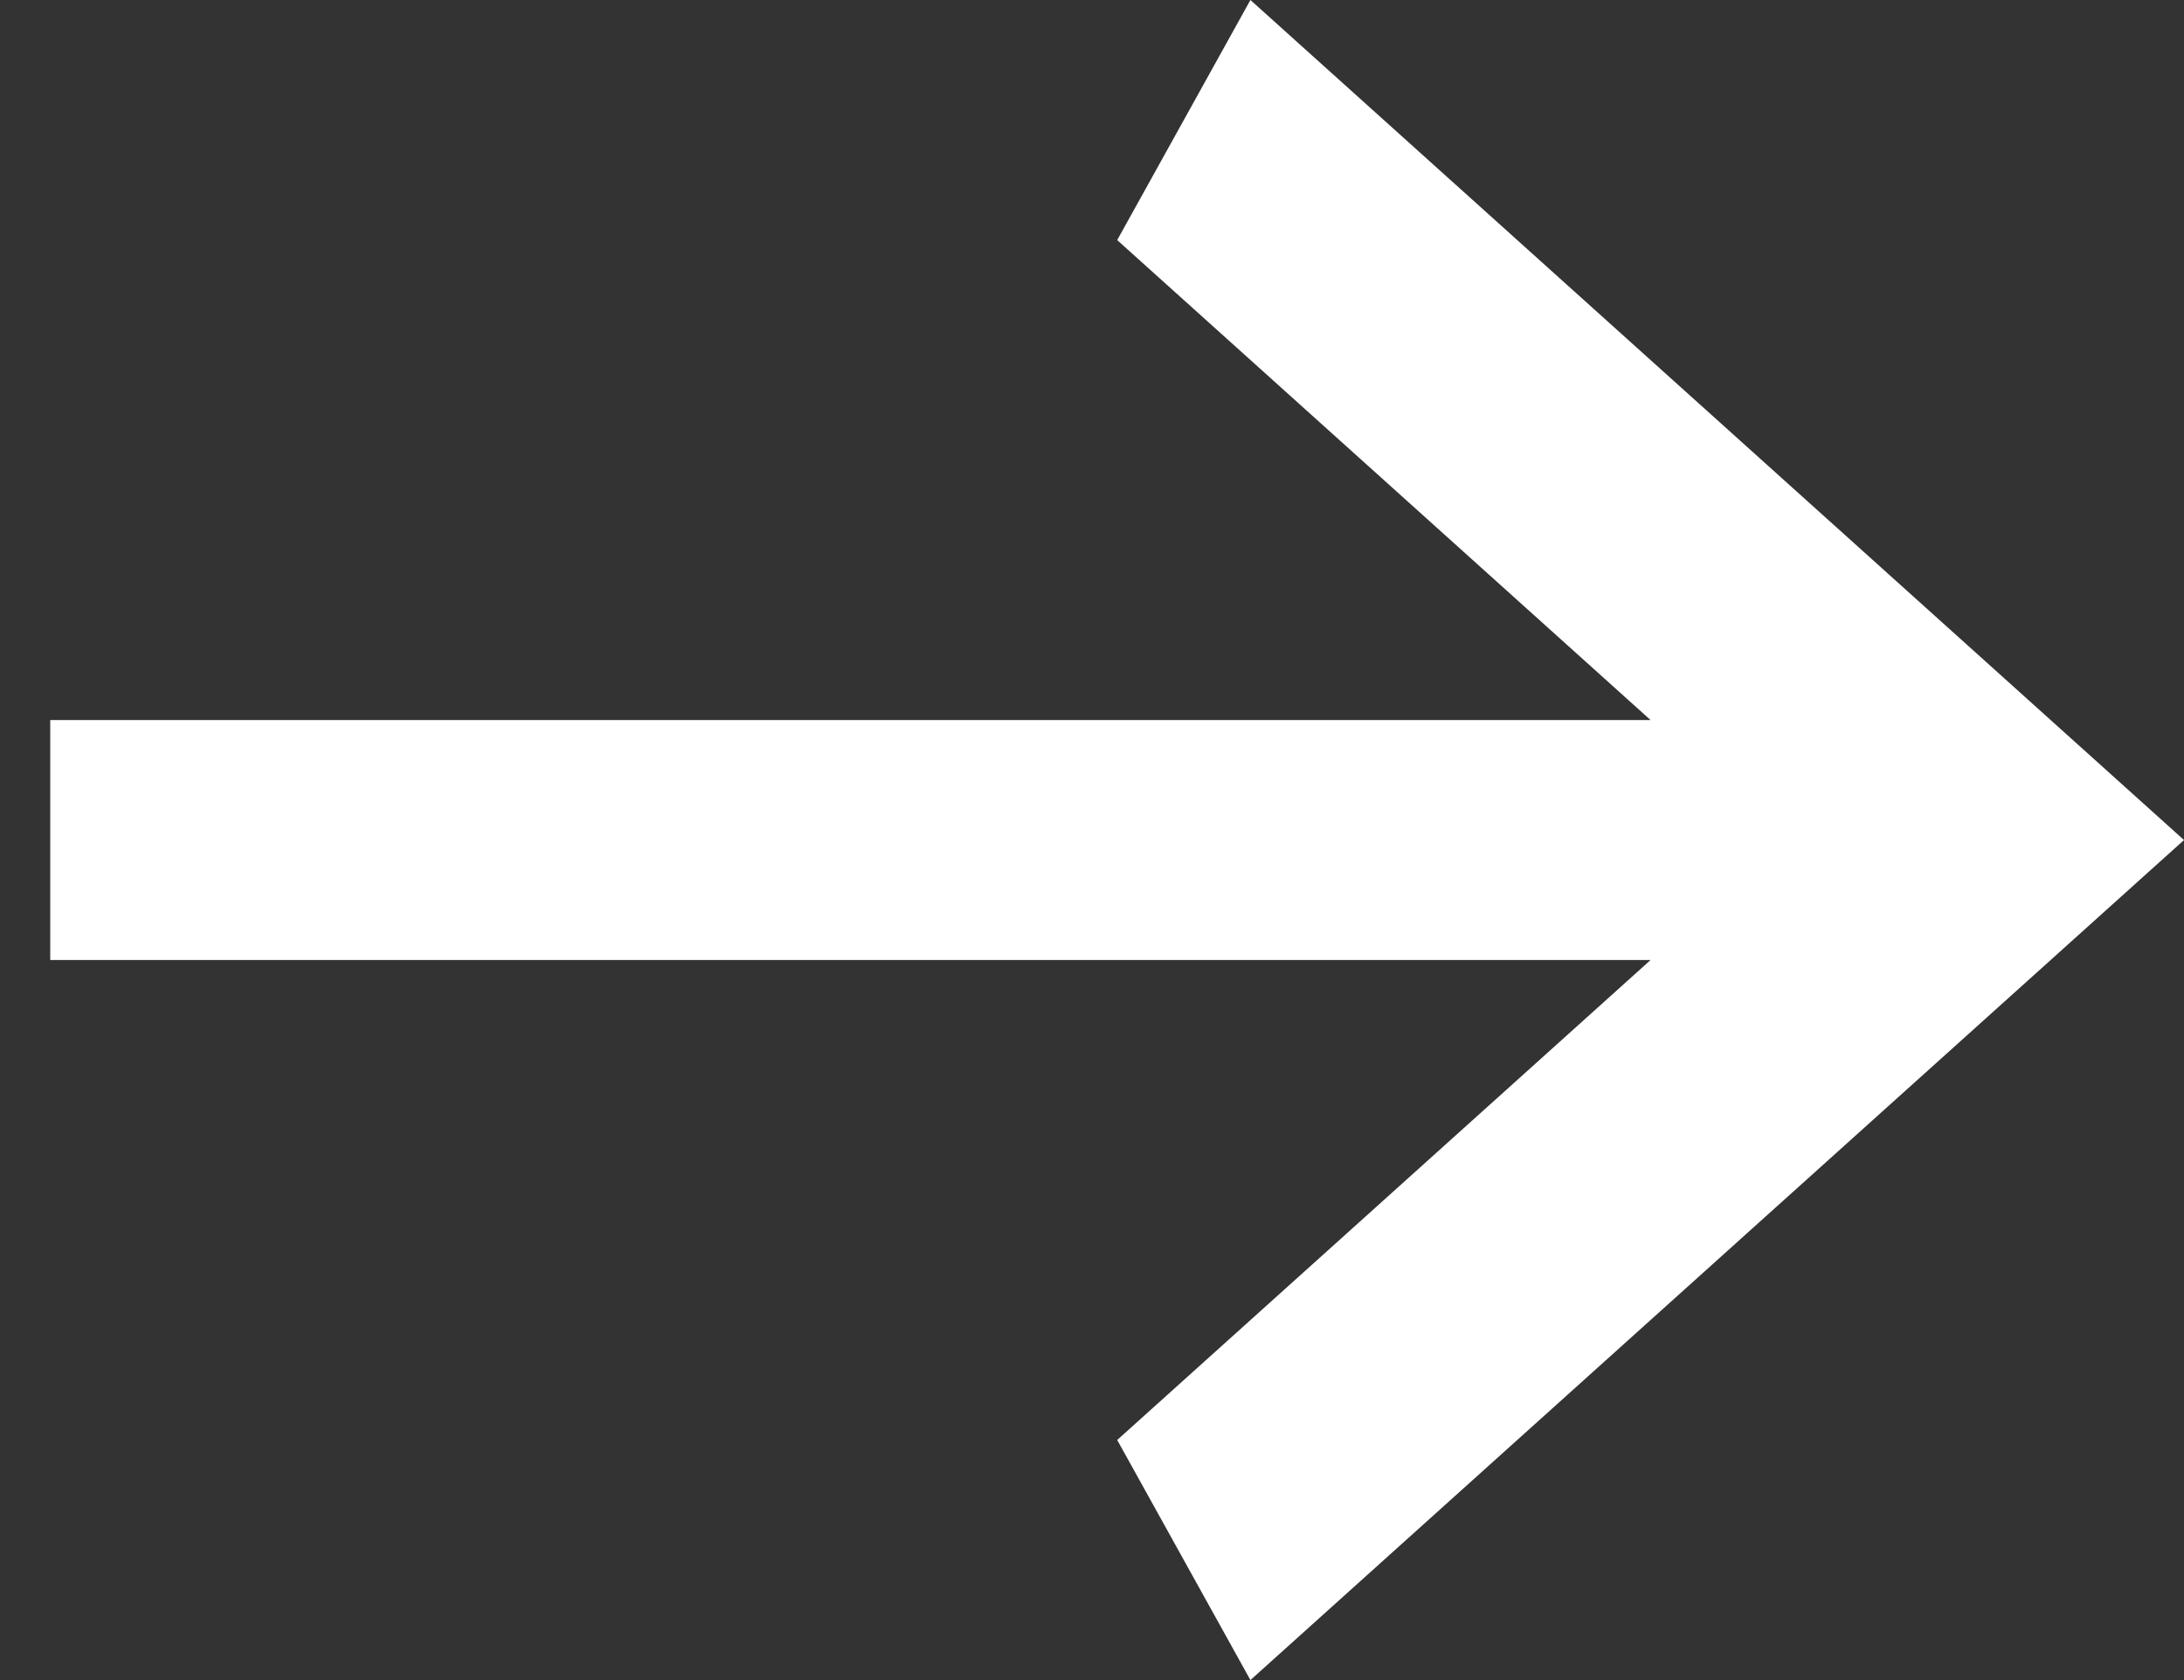 <svg width="13" height="10" viewBox="0 0 13 10" fill="none" xmlns="http://www.w3.org/2000/svg">
<rect x="0" y="0" width="13" height="10" fill="#333333" stroke="none"/>
<path d="M0.299 5.714V4.286H9.825L6.65 1.429L7.443 0L13 5L7.443 10L6.65 8.571L9.825 5.714H0.299Z" fill="white"/>
</svg>
